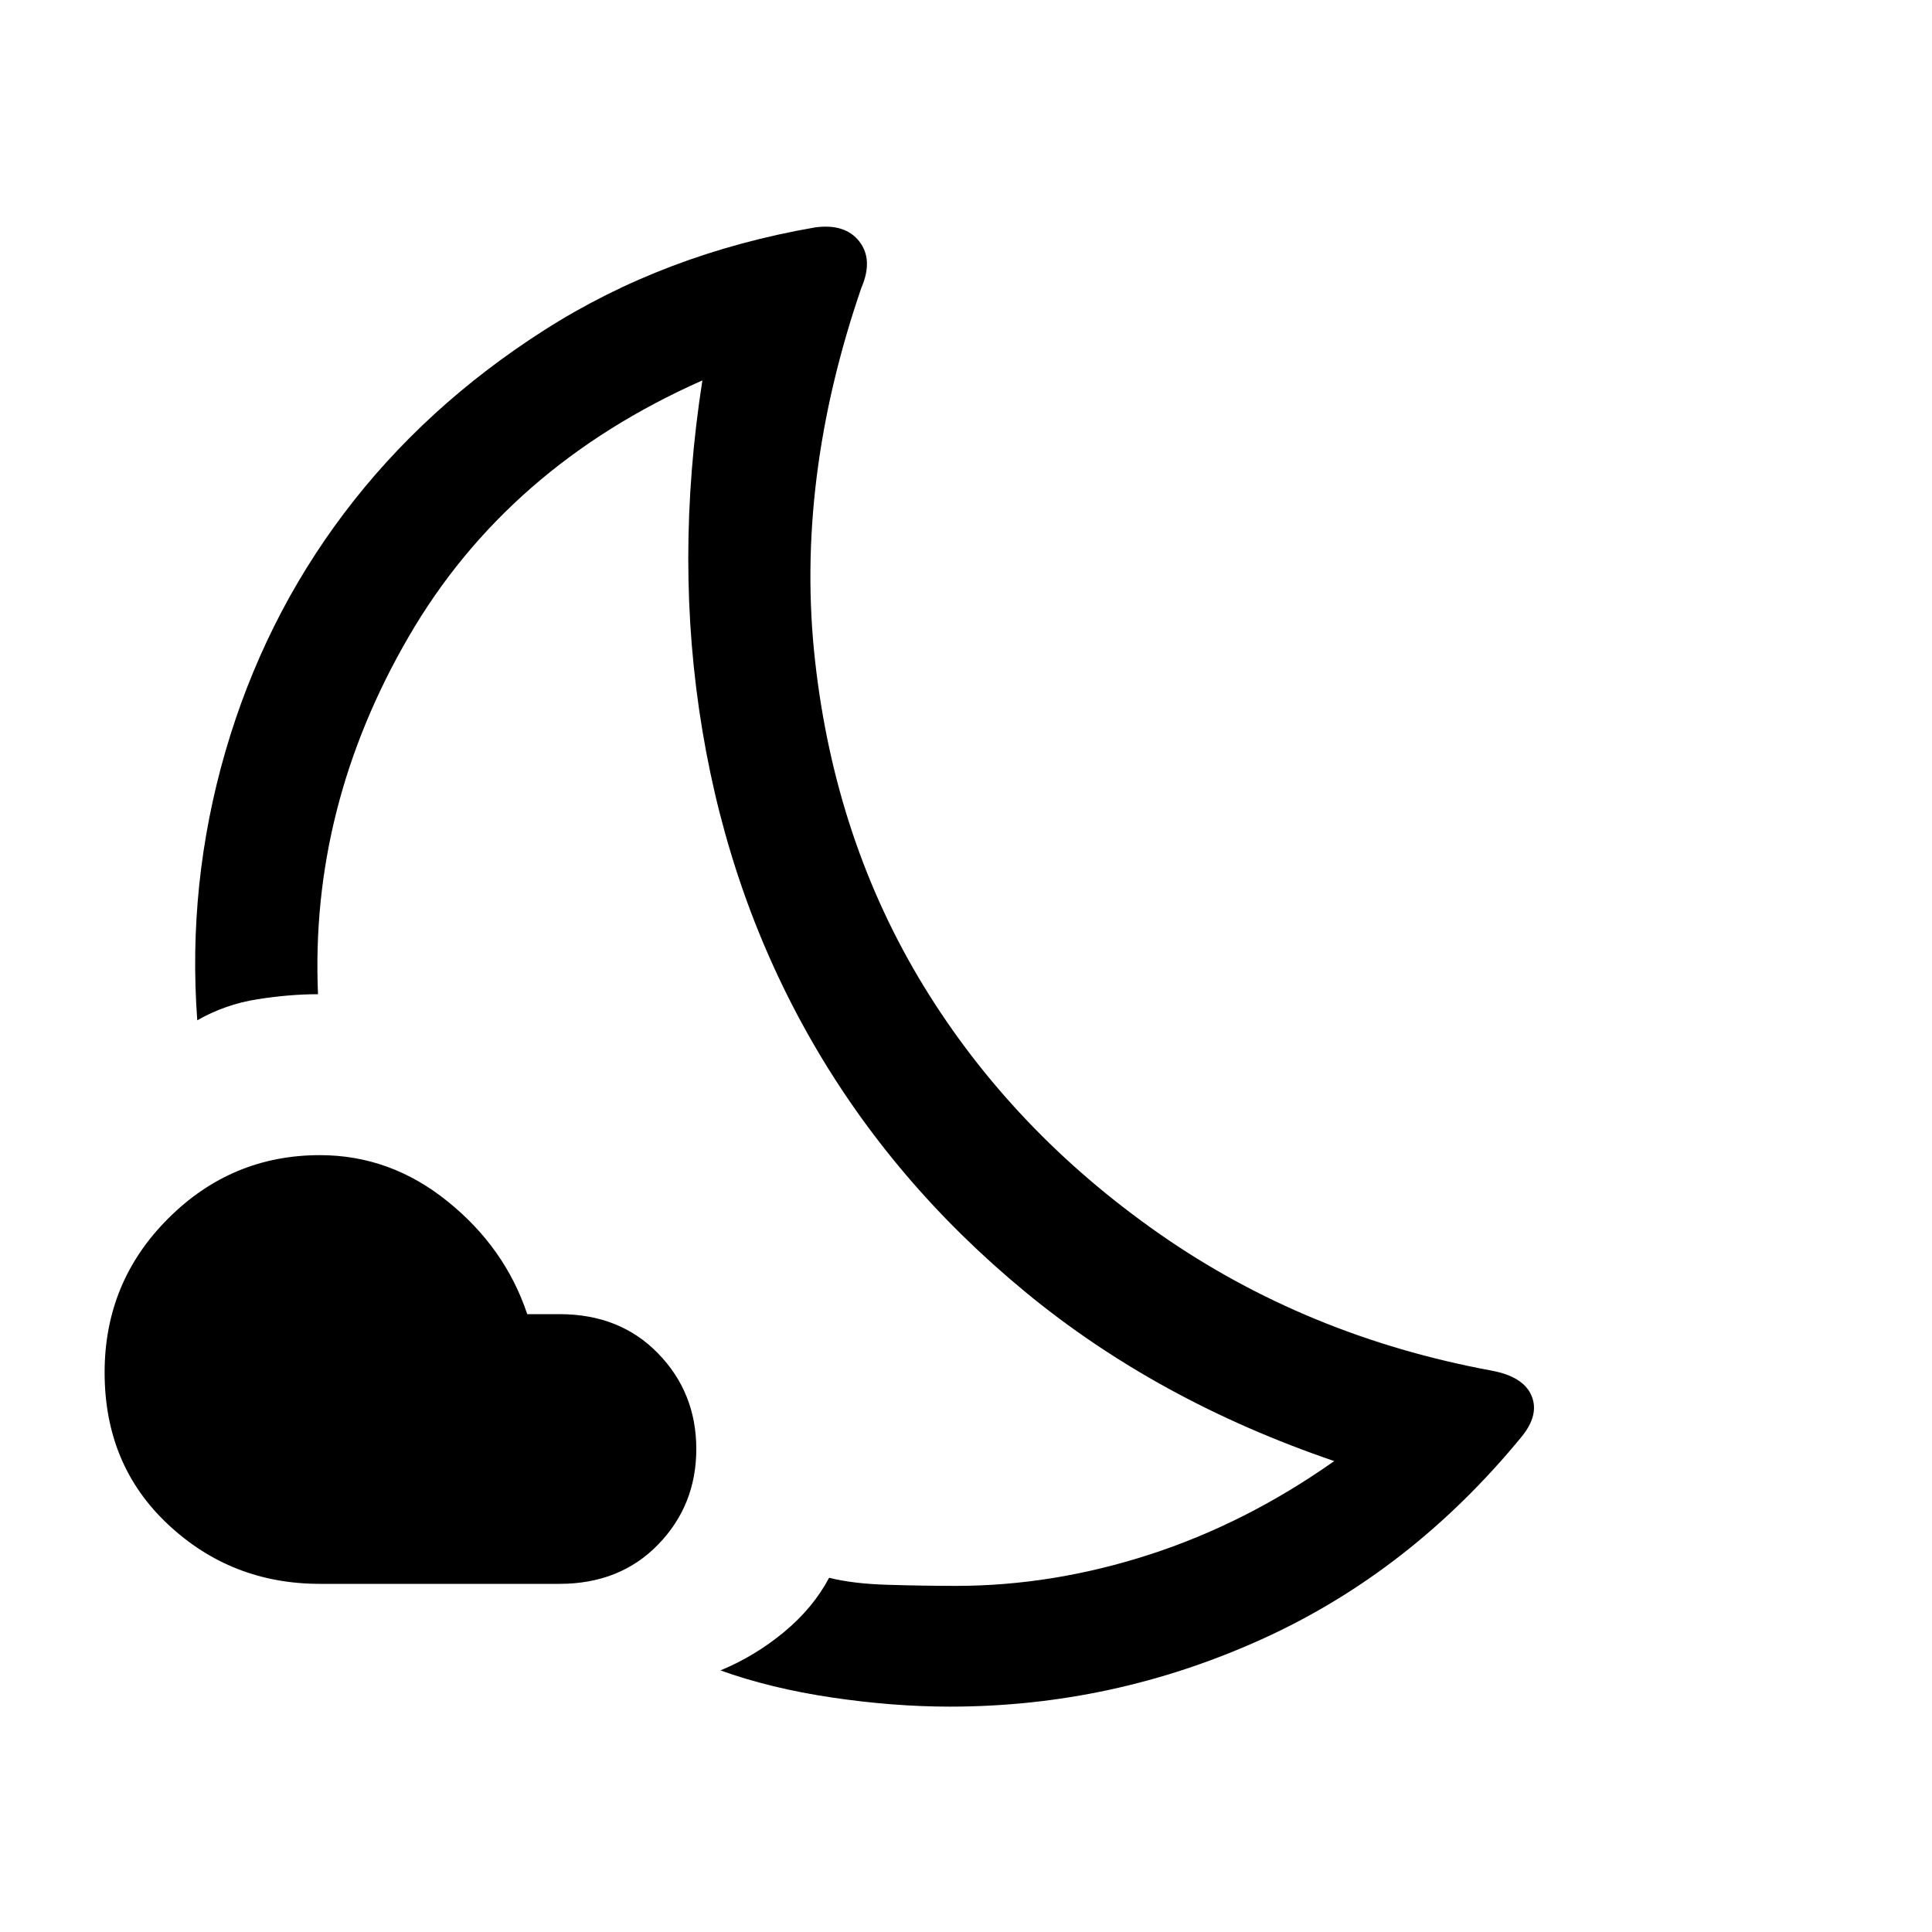 <svg xmlns="http://www.w3.org/2000/svg" height="20" width="20"><path d="M9.833 17.667q-.583 0-1.218-.094-.636-.094-1.157-.281.354-.146.657-.396.302-.25.468-.563.25.063.615.073.364.011.698.011 1 0 2-.323t1.916-.969q-1.833-.625-3.197-1.75-1.365-1.125-2.209-2.594-.844-1.469-1.135-3.219-.292-1.75 0-3.624-2.021.895-3.042 2.656-1.021 1.76-.937 3.698-.292 0-.625.052-.334.052-.625.218-.104-1.416.291-2.781.396-1.364 1.229-2.468.834-1.105 2.073-1.896 1.24-.792 2.803-1.063.312-.042.458.146.146.188.021.479-.688 2-.479 3.865.208 1.864 1.124 3.364.917 1.5 2.438 2.563 1.521 1.062 3.438 1.417.333.062.416.26.084.198-.104.427-1.146 1.396-2.688 2.094-1.541.698-3.229.698Zm-4.041-1.271h-2.48q-.916 0-1.572-.615-.657-.614-.657-1.573 0-.937.657-1.593.656-.657 1.572-.657.73 0 1.323.48.594.479.823 1.166h.334q.625 0 1.02.406.396.407.396.99t-.396.99q-.395.406-1.02.406Zm2.375-5.938Z"/></svg>